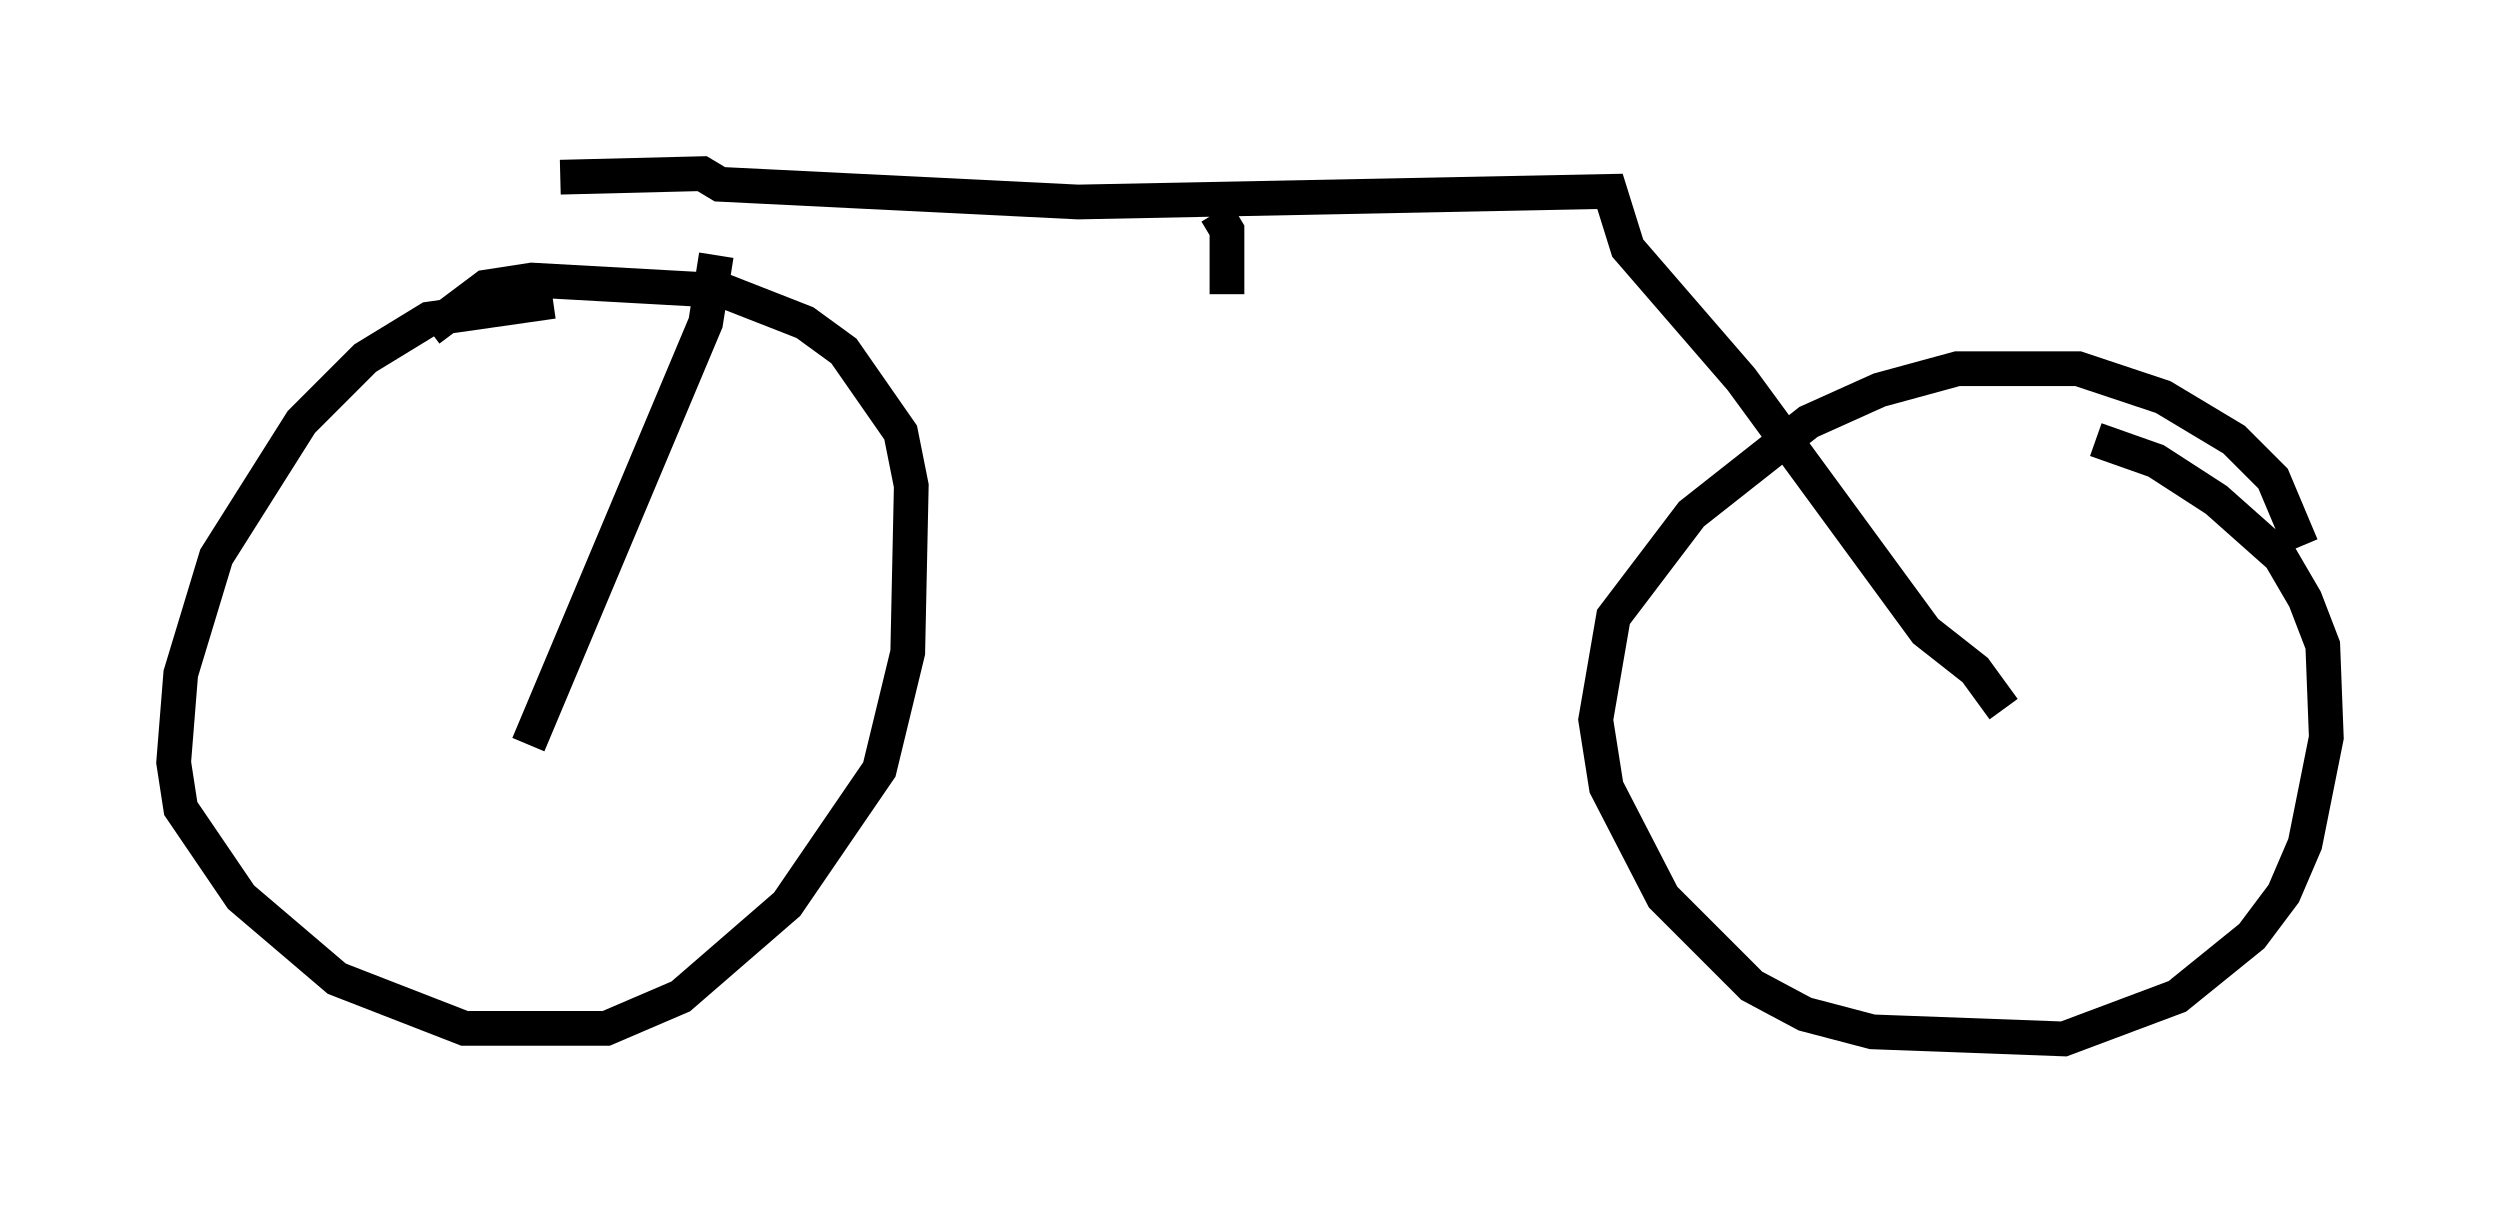 <?xml version="1.0" encoding="utf-8" ?>
<svg baseProfile="full" height="34.909" version="1.1" width="71.965" xmlns="http://www.w3.org/2000/svg" xmlns:ev="http://www.w3.org/2001/xml-events" xmlns:xlink="http://www.w3.org/1999/xlink"><defs /><rect fill="white" height="34.909" width="71.965" x="0" y="0" /><path d="M17.658, 8.981 m-1.735, -0.306 l-3.573, 0.51 -1.838, 1.123 l-1.838, 1.838 -2.45, 3.879 l-1.021, 3.369 -0.204, 2.552 l0.204, 1.327 1.735, 2.552 l2.756, 2.348 3.675, 1.429 l4.083, 0.0 2.144, -0.919 l3.063, -2.654 2.654, -3.879 l0.817, -3.369 0.102, -4.798 l-0.306, -1.531 -1.633, -2.348 l-1.123, -0.817 -2.348, -0.919 l-5.513, -0.306 -1.327, 0.204 l-1.633, 1.225 m53.901, 6.227 l-0.817, -1.94 -1.123, -1.123 l-2.042, -1.225 -2.45, -0.817 l-3.471, 0.0 -2.246, 0.613 l-2.042, 0.919 -3.369, 2.654 l-2.246, 2.96 -0.51, 2.96 l0.306, 1.94 1.633, 3.165 l2.552, 2.552 1.531, 0.817 l1.94, 0.51 5.513, 0.204 l3.267, -1.225 2.144, -1.735 l0.919, -1.225 0.613, -1.429 l0.613, -3.063 -0.102, -2.654 l-0.51, -1.327 -0.715, -1.225 l-1.838, -1.633 -1.735, -1.123 l-1.735, -0.613 m-39.711, -5.308 l-0.306, 1.94 -5.104, 12.148 m0.919, -16.334 l4.083, -0.102 0.51, 0.306 l10.311, 0.51 15.313, -0.306 l0.51, 1.633 3.267, 3.777 l5.308, 7.248 1.429, 1.123 l0.817, 1.123 m-22.663, -14.292 l0.306, 0.51 0.0, 1.838 " fill="none" stroke="black" stroke-width="1" /></svg>